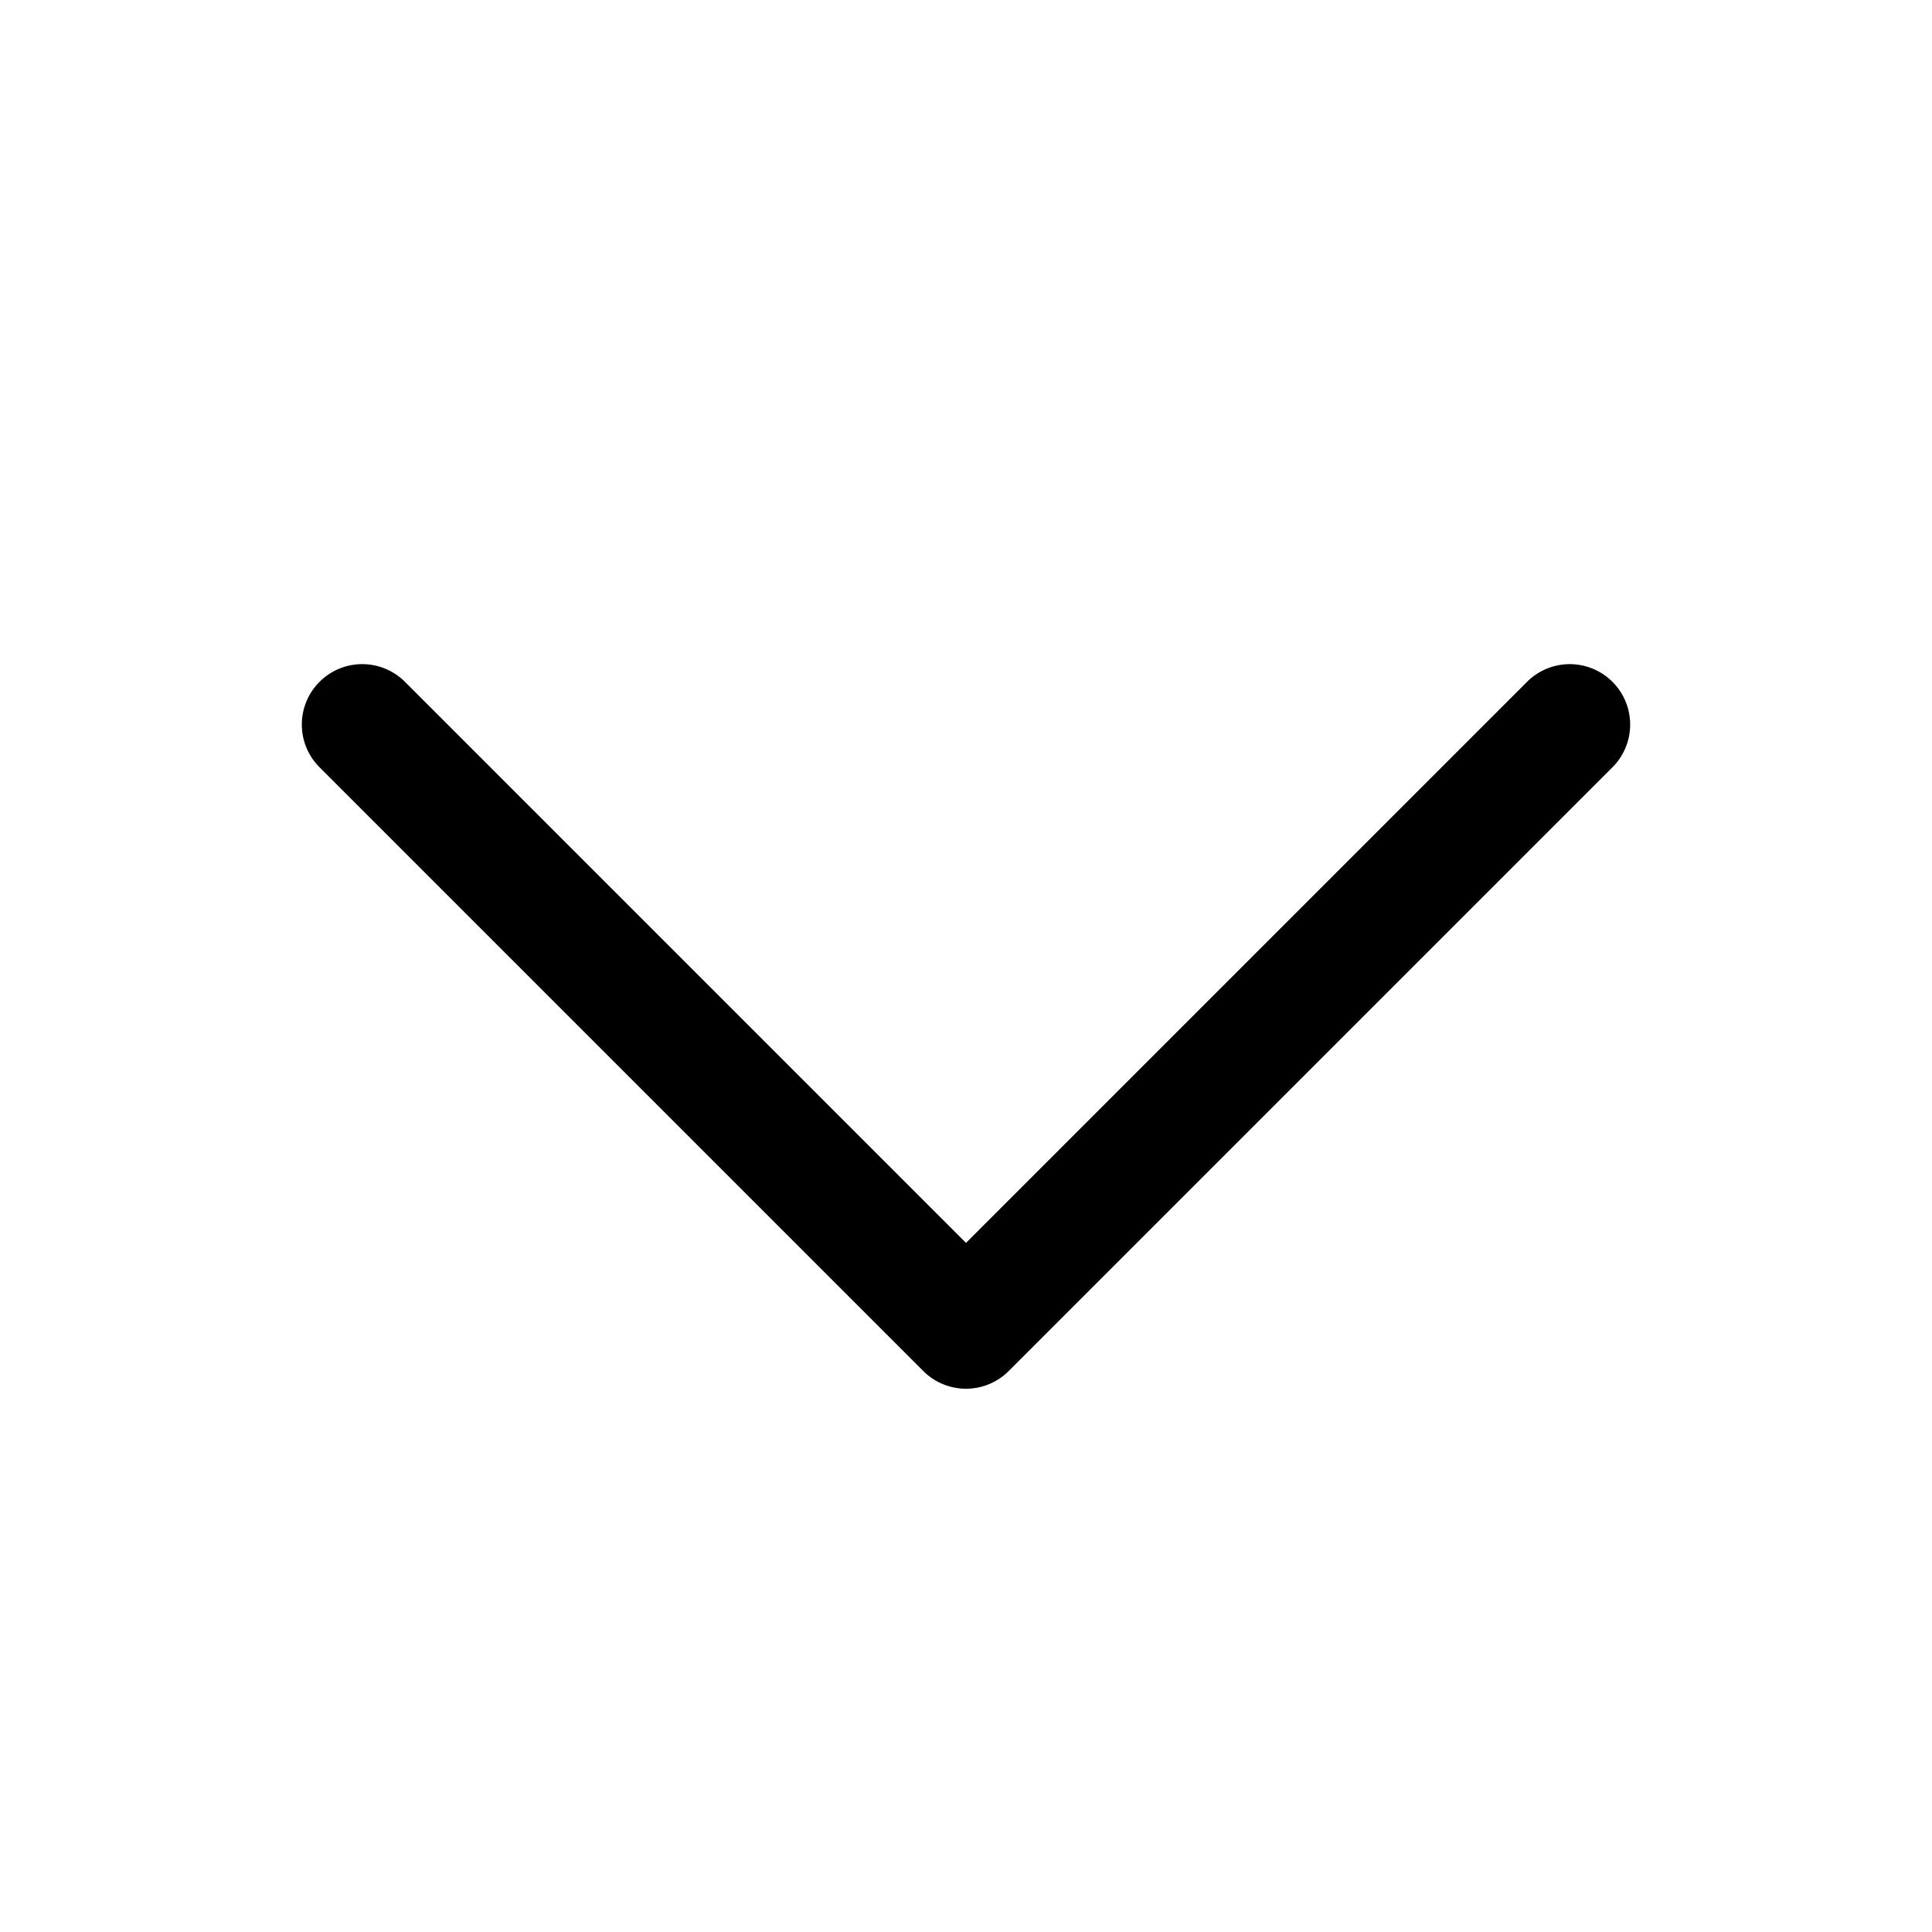 <svg xmlns="http://www.w3.org/2000/svg" width="16" height="16" fill="currentColor" viewBox="0 0 16 16">
  <path fill="currentColor" fill-rule="evenodd" d="M2.646 5.647a.5.5 0 0 1 .708 0L8 10.293l4.646-4.646a.5.5 0 0 1 .708.707l-5 5a.5.5 0 0 1-.708 0l-5-5a.5.5 0 0 1 0-.707Z" clip-rule="evenodd"/>
</svg>

